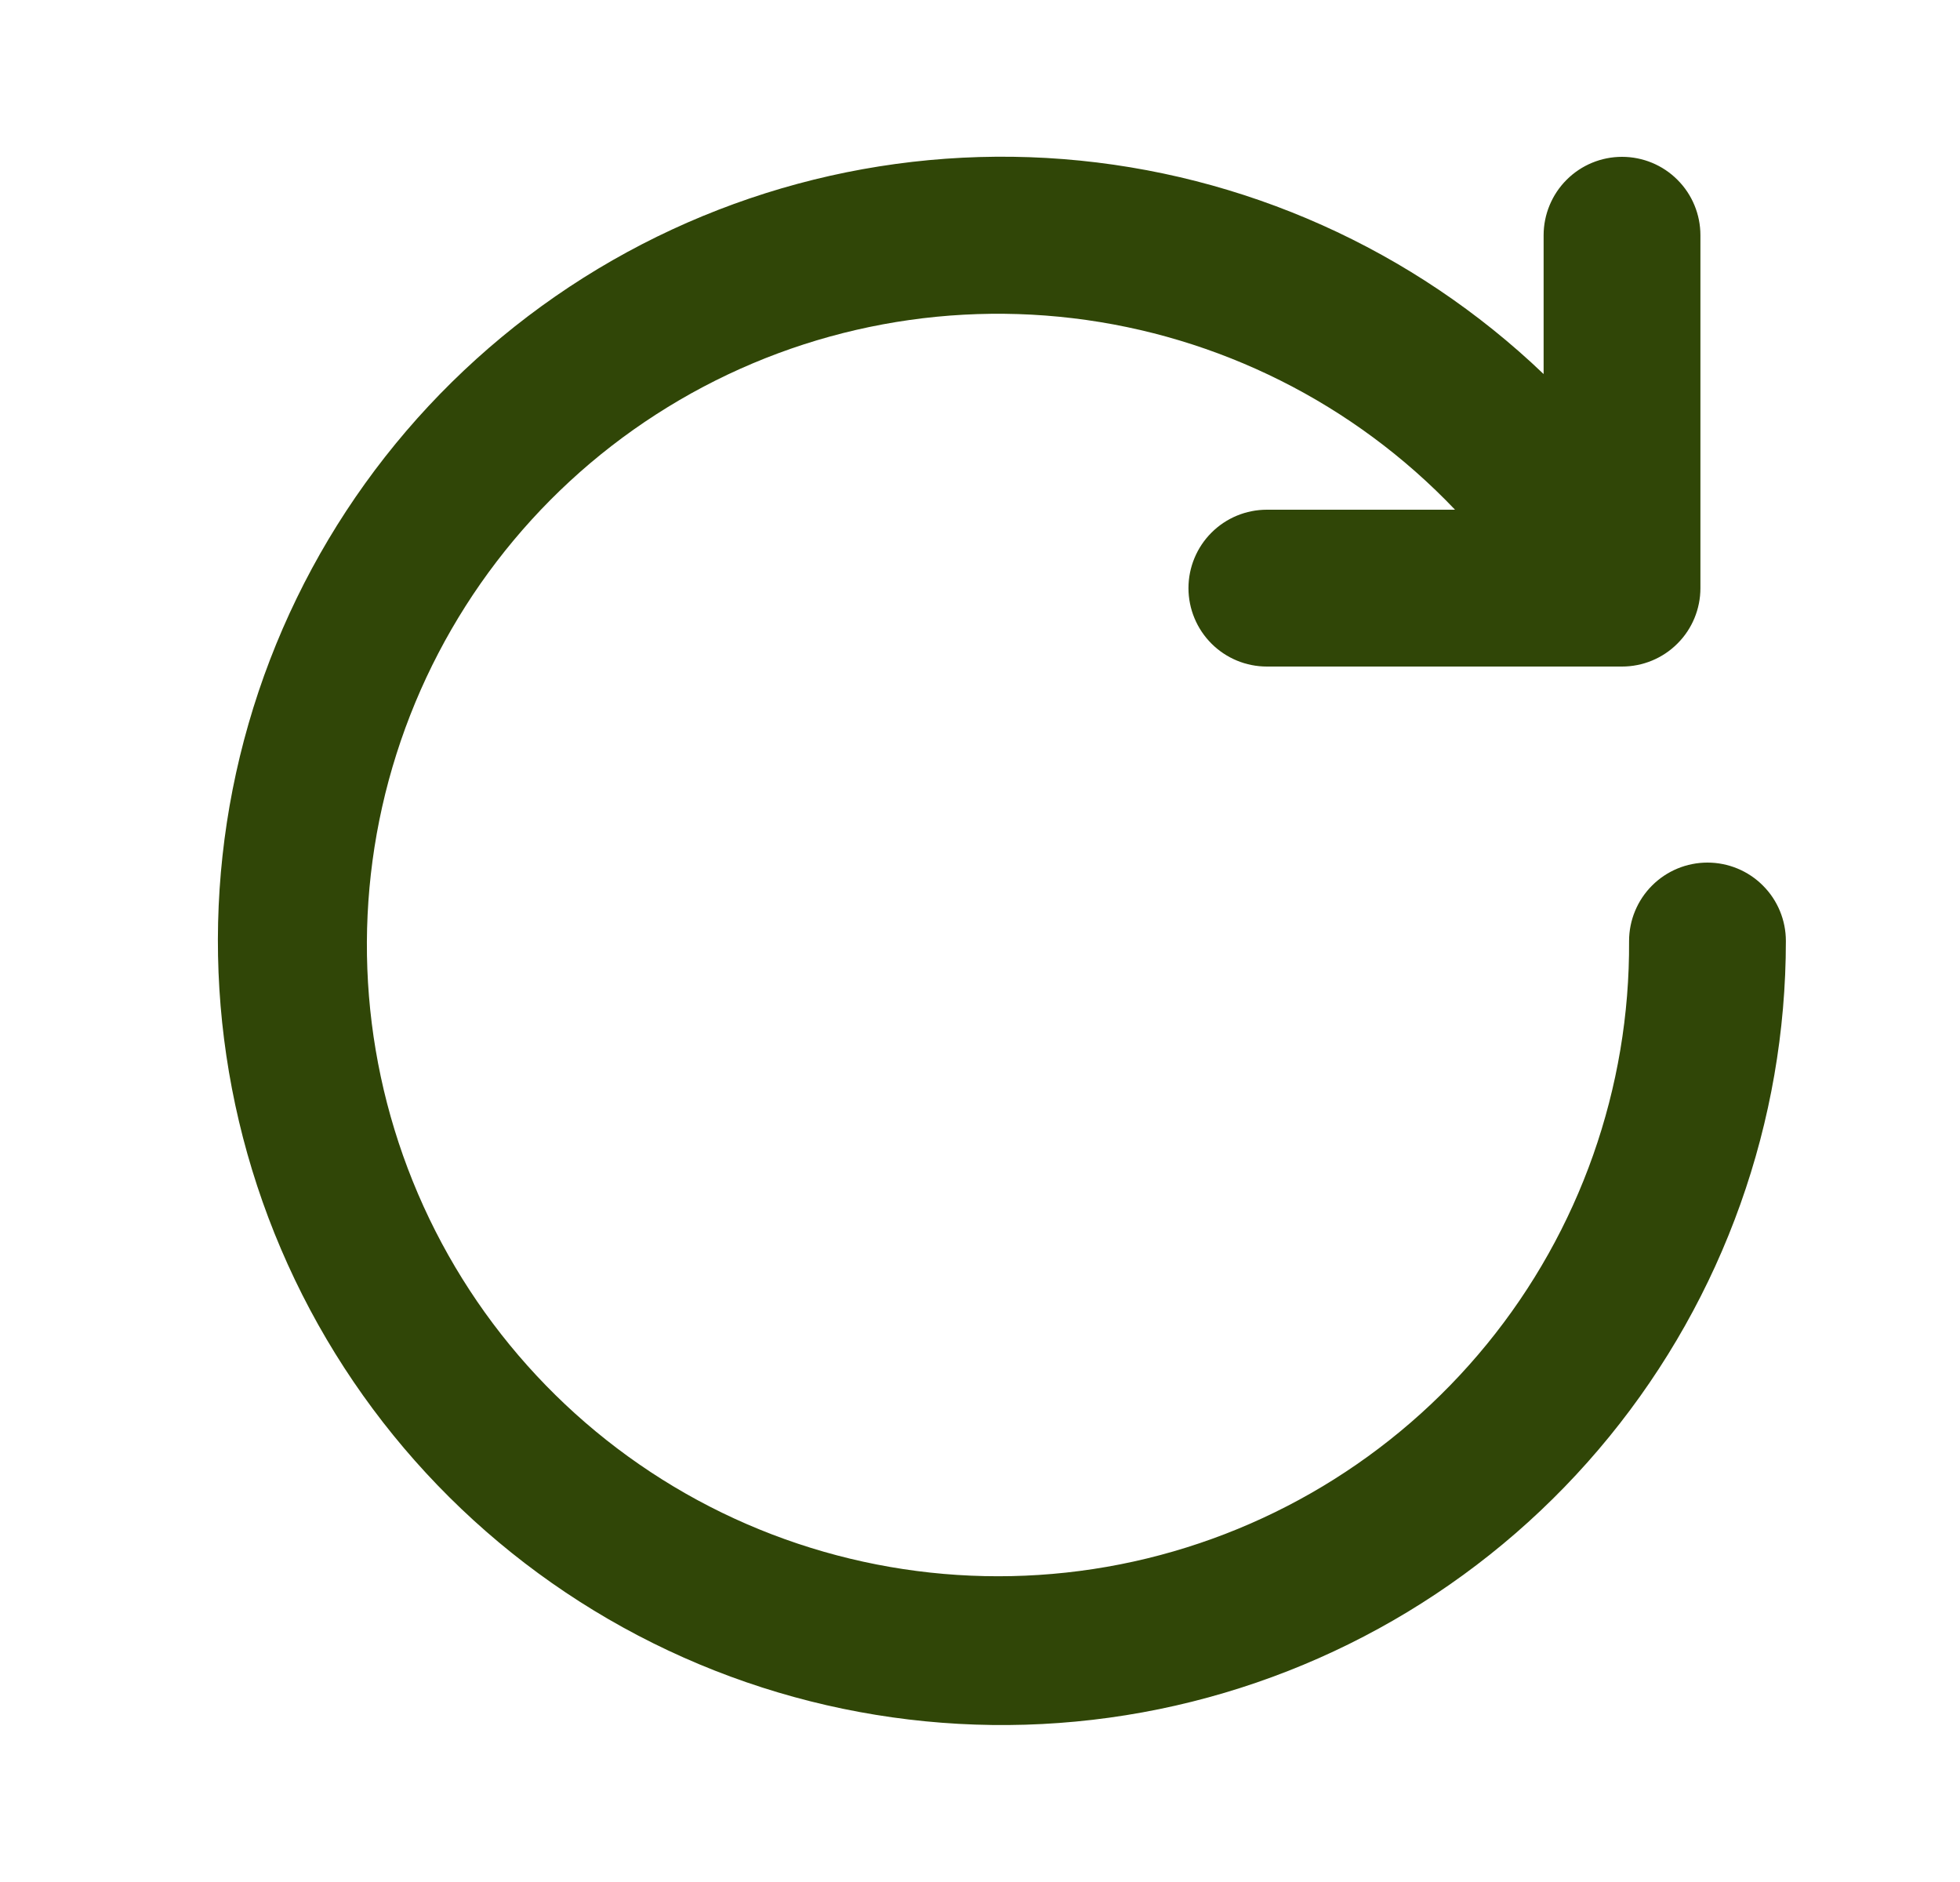 <svg width="25" height="24" viewBox="0 0 25 24" fill="none" xmlns="http://www.w3.org/2000/svg">
<path d="M21.779 11C21.514 11 21.26 11.105 21.072 11.293C20.885 11.48 20.779 11.735 20.779 12C20.791 13.873 20.15 15.692 18.965 17.142C17.78 18.593 16.127 19.586 14.289 19.949C12.452 20.311 10.545 20.022 8.898 19.131C7.251 18.239 5.966 16.801 5.265 15.064C4.564 13.327 4.49 11.4 5.057 9.615C5.624 7.83 6.795 6.298 8.37 5.284C9.945 4.269 11.824 3.836 13.684 4.058C15.543 4.28 17.268 5.144 18.559 6.5H16.159C15.894 6.5 15.64 6.605 15.452 6.793C15.265 6.98 15.159 7.235 15.159 7.5C15.159 7.765 15.265 8.02 15.452 8.207C15.64 8.395 15.894 8.5 16.159 8.5H20.689C20.954 8.5 21.209 8.395 21.396 8.207C21.584 8.02 21.689 7.765 21.689 7.5V3C21.689 2.735 21.584 2.48 21.396 2.293C21.209 2.105 20.954 2 20.689 2C20.424 2 20.17 2.105 19.982 2.293C19.795 2.48 19.689 2.735 19.689 3V4.77C18.024 3.178 15.86 2.21 13.563 2.029C11.267 1.849 8.978 2.467 7.084 3.779C5.191 5.091 3.808 7.016 3.17 9.23C2.532 11.444 2.679 13.81 3.584 15.928C4.489 18.047 6.098 19.788 8.139 20.857C10.18 21.926 12.527 22.257 14.784 21.796C17.041 21.334 19.07 20.107 20.526 18.322C21.983 16.537 22.779 14.304 22.779 12C22.779 11.735 22.674 11.48 22.486 11.293C22.299 11.105 22.044 11 21.779 11Z" fill="#304607"/>
</svg>
